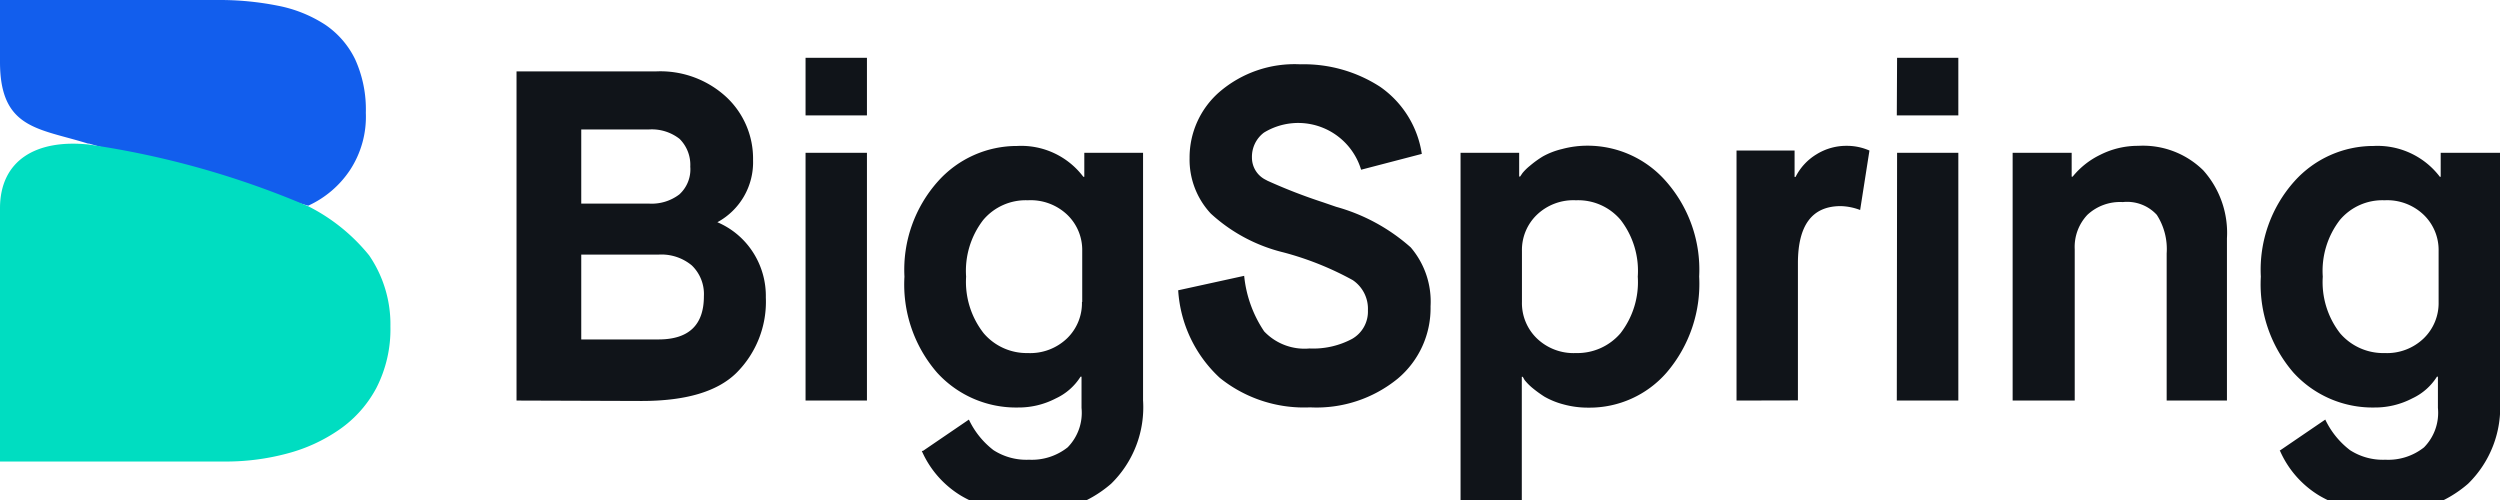 <svg xmlns="http://www.w3.org/2000/svg" viewBox="0 0 180 36">
<path style="fill:#101419; font-weight:400;letter-spacing:-.05px;font-size:15px;line-height:25px" d="M164.12,32.46l3.3-2.25a6,6,0,0,0,1.78,2.2,4.36,4.36,0,0,0,2.55.69,4.14,4.14,0,0,0,2.78-.89,3.55,3.55,0,0,0,1-2.84V27.12h-.07a4.17,4.17,0,0,1-1.77,1.56,5.8,5.8,0,0,1-2.73.66,7.7,7.7,0,0,1-5.83-2.51,9.72,9.72,0,0,1-2.35-6.91,9.55,9.55,0,0,1,2.42-6.87,7.64,7.64,0,0,1,5.69-2.54,5.64,5.64,0,0,1,4.78,2.22h.06V11H180V28.83a7.69,7.69,0,0,1-2.3,6,8.52,8.52,0,0,1-5.95,2.08A9,9,0,0,1,167,35.69a7.1,7.1,0,0,1-2.84-3.23Zm11.46-10.72V18.06a3.51,3.51,0,0,0-1.06-2.58,3.8,3.8,0,0,0-2.83-1.06,4,4,0,0,0-3.22,1.42,6,6,0,0,0-1.23,4.08A6,6,0,0,0,168.49,24a4.09,4.09,0,0,0,3.2,1.42,3.81,3.81,0,0,0,2.83-1.07,3.53,3.53,0,0,0,1.06-2.61Zm-30.67,7.1V11h4.25v1.72h.07a5.79,5.79,0,0,1,2-1.58,6,6,0,0,1,2.72-.64,6.18,6.18,0,0,1,4.69,1.77,6.75,6.75,0,0,1,1.7,4.89V28.84H156V18.24a4.54,4.54,0,0,0-.71-2.77,2.9,2.9,0,0,0-2.45-.92,3.44,3.44,0,0,0-2.55.92,3.36,3.36,0,0,0-.91,2.47v10.9ZM136.57,8.31H141V4.16h-4.41Zm0,20.53H141V11h-4.41Zm-11.54,0v-18h4.18v1.9h.07a4,4,0,0,1,1.51-1.63,4.06,4.06,0,0,1,2.19-.61,4,4,0,0,1,1.62.34l-.67,4.28a4.19,4.19,0,0,0-1.4-.28q-3.08,0-3.08,4.11v9.88Zm-19.87,7.57V11h4.22v1.71h.07l.17-.25a3.66,3.66,0,0,1,.53-.52,7.28,7.28,0,0,1,.94-.68,5.45,5.45,0,0,1,1.38-.53,7,7,0,0,1,1.86-.24,7.49,7.49,0,0,1,5.6,2.54,9.61,9.61,0,0,1,2.41,6.88A9.82,9.82,0,0,1,120,26.82a7.35,7.35,0,0,1-5.63,2.53,6.62,6.62,0,0,1-1.82-.24,5.62,5.62,0,0,1-1.35-.55,8.78,8.78,0,0,1-.88-.64,4,4,0,0,1-.55-.56l-.13-.23h-.07v9.28Zm4.42-18.35v3.68a3.53,3.53,0,0,0,1.06,2.61,3.81,3.81,0,0,0,2.83,1.07,4.09,4.09,0,0,0,3.2-1.42,6,6,0,0,0,1.25-4.08,6,6,0,0,0-1.23-4.08,4,4,0,0,0-3.22-1.42,3.8,3.8,0,0,0-2.83,1.06,3.51,3.51,0,0,0-1.06,2.58ZM84.79,20.91l4.79-1.05a8.68,8.68,0,0,0,1.44,4,4,4,0,0,0,3.26,1.23,5.94,5.94,0,0,0,3.07-.69,2.26,2.26,0,0,0,1.14-2.05,2.49,2.49,0,0,0-1.09-2.18,22,22,0,0,0-5-2,11.89,11.89,0,0,1-5.22-2.79,5.69,5.69,0,0,1-1.53-4,6.25,6.25,0,0,1,2.14-4.75,8.29,8.29,0,0,1,5.82-2,10.1,10.1,0,0,1,5.76,1.62,7.17,7.17,0,0,1,3,4.83L98,12.22a4.73,4.73,0,0,0-7-2.67,2.18,2.18,0,0,0-.86,1.79,1.78,1.78,0,0,0,1,1.61l.13.07a39.39,39.39,0,0,0,4,1.55l.93.32a13.53,13.53,0,0,1,5.37,2.92A6,6,0,0,1,103,22.06a6.62,6.62,0,0,1-2.36,5.2,9.24,9.24,0,0,1-6.31,2.07,9.67,9.67,0,0,1-6.5-2.12,9.37,9.37,0,0,1-3-6.3ZM66.46,32.46l3.3-2.25a6,6,0,0,0,1.77,2.2,4.38,4.38,0,0,0,2.56.69,4.16,4.16,0,0,0,2.78-.89,3.55,3.55,0,0,0,1-2.84V27.12h-.07a4.17,4.17,0,0,1-1.77,1.56,5.8,5.8,0,0,1-2.73.66,7.68,7.68,0,0,1-5.83-2.51,9.68,9.68,0,0,1-2.35-6.91,9.55,9.55,0,0,1,2.42-6.87,7.62,7.62,0,0,1,5.69-2.54A5.6,5.6,0,0,1,78,12.73h.07V11h4.23V28.83a7.69,7.69,0,0,1-2.3,6,8.53,8.53,0,0,1-6,2.08,8.92,8.92,0,0,1-4.79-1.21,7.1,7.1,0,0,1-2.84-3.23ZM77.92,21.74V18.06a3.51,3.51,0,0,0-1.06-2.58A3.82,3.82,0,0,0,74,14.42a4,4,0,0,0-3.21,1.42,6,6,0,0,0-1.23,4.08A6,6,0,0,0,70.83,24,4.07,4.07,0,0,0,74,25.42a3.83,3.83,0,0,0,2.84-1.07,3.53,3.53,0,0,0,1.06-2.61ZM58,8.31h4.42V4.16H58Zm0,20.53h4.42V11H58ZM41.85,14.66h4.89A3.29,3.29,0,0,0,48.91,14a2.43,2.43,0,0,0,.79-2A2.63,2.63,0,0,0,48.93,10a3.24,3.24,0,0,0-2.19-.68H41.85Zm0,9.78h5.56q3.27,0,3.27-3.11a2.86,2.86,0,0,0-.87-2.22,3.42,3.42,0,0,0-2.37-.78H41.85Zm-4.66,4.4V5.14H47.24A7,7,0,0,1,52.31,7a6.06,6.06,0,0,1,1.91,4.52A4.91,4.91,0,0,1,51.65,16v0a5.69,5.69,0,0,1,2.49,2.05,5.81,5.81,0,0,1,1,3.37A7.23,7.23,0,0,1,53,26.87q-2.06,2-6.8,2Z"></path>
<path style="fill:#125eed;" d="M6.41,10.34l-.07,0C2.8,9.23,0,9.31,0,4.46V0H15.69A21.41,21.41,0,0,1,20,.41,9.58,9.58,0,0,1,23.4,1.77a6.35,6.35,0,0,1,2.17,2.5,8.72,8.72,0,0,1,.77,3.85,7,7,0,0,1-1.15,4.14,7.2,7.2,0,0,1-3,2.55"></path>
<path style="fill:#00ddc1" d="M22.21,14.86a13.38,13.38,0,0,1,4.37,3.53,8.79,8.79,0,0,1,1.53,5.12,9.25,9.25,0,0,1-1,4.4,8.49,8.49,0,0,1-2.65,3,11.86,11.86,0,0,1-3.81,1.75,17,17,0,0,1-4.4.57H0V15c0-3.45,2.59-5,6.42-4.59A63.38,63.38,0,0,1,22.21,14.86Z"></path>
</svg>